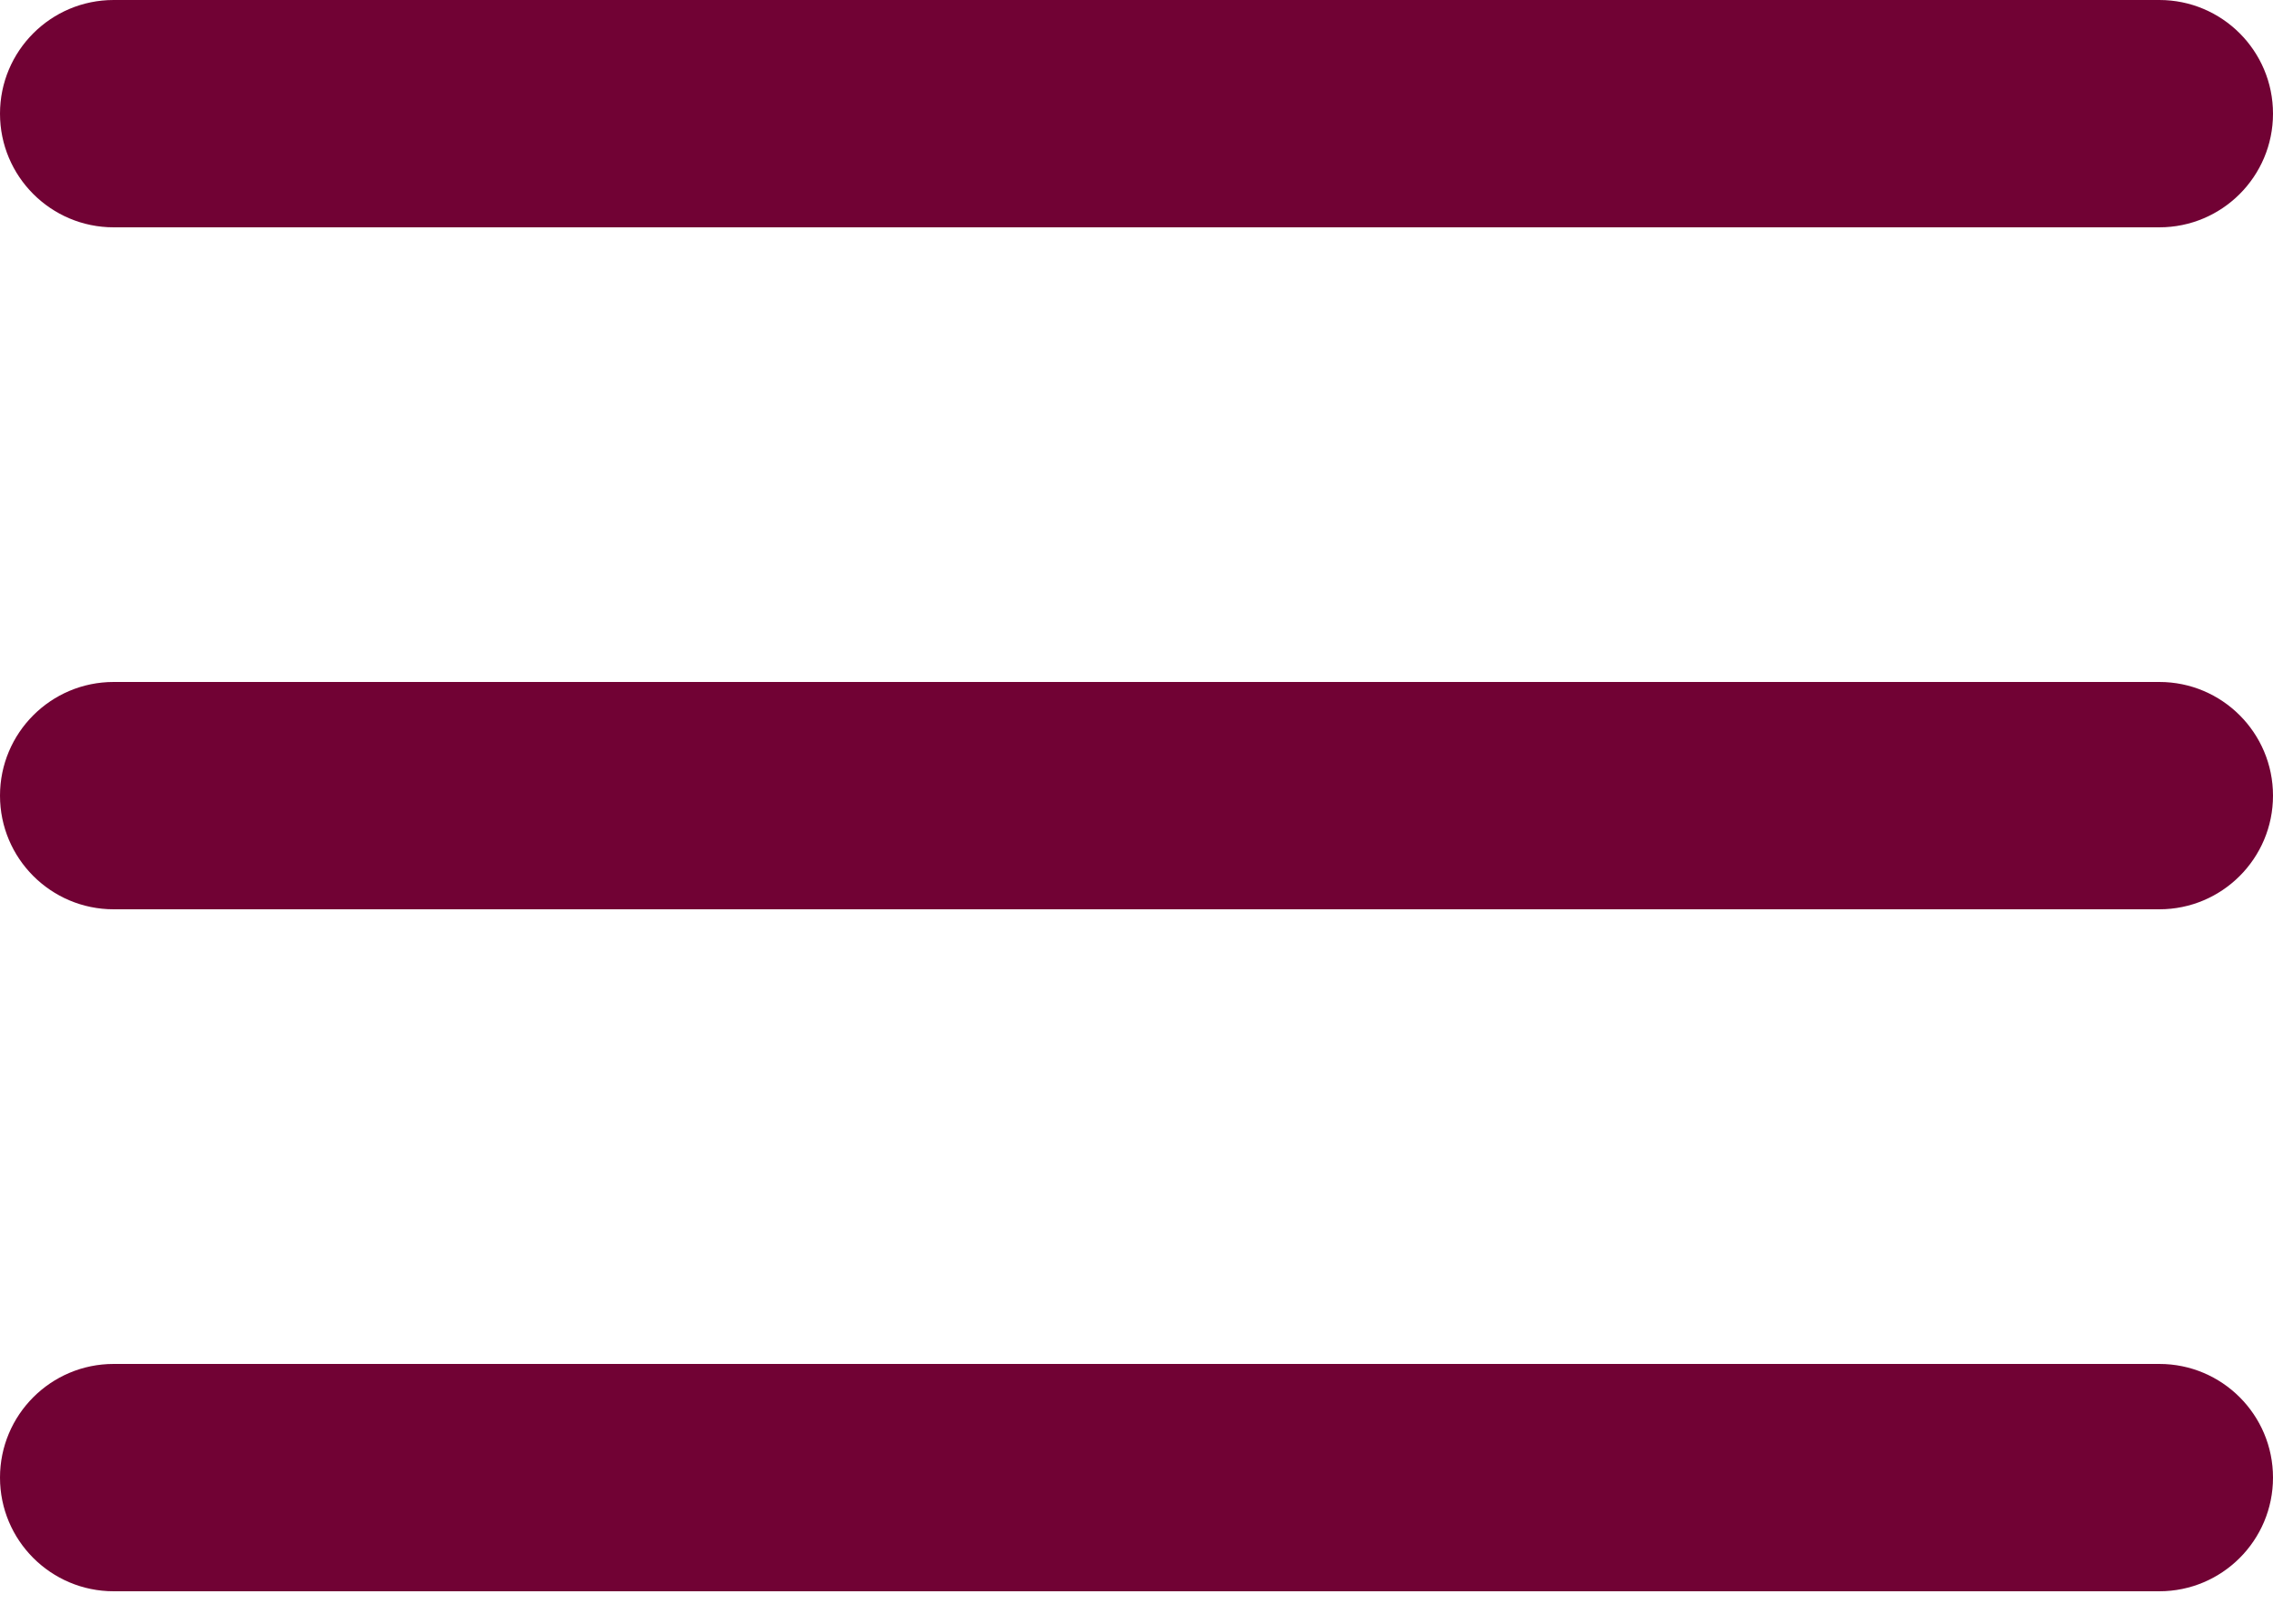 <svg width="28" height="20" viewBox="0 0 28 20" fill="none" xmlns="http://www.w3.org/2000/svg">
<path fill-rule="evenodd" clip-rule="evenodd" d="M0 9.8C0 9.027 0.627 8.4 1.4 8.4H26.6C27.373 8.4 28 9.027 28 9.8C28 10.573 27.373 11.2 26.6 11.2H1.4C0.627 11.2 0 10.573 0 9.8Z" fill="#710234"/>
<path fill-rule="evenodd" clip-rule="evenodd" d="M0 1.4C0 0.627 0.627 0 1.4 0H26.6C27.373 0 28 0.627 28 1.4C28 2.173 27.373 2.8 26.6 2.8H1.4C0.627 2.8 0 2.173 0 1.4Z" fill="#710234"/>
<path fill-rule="evenodd" clip-rule="evenodd" d="M0 18.2C0 17.427 0.627 16.8 1.4 16.8H26.6C27.373 16.8 28 17.427 28 18.2C28 18.973 27.373 19.6 26.6 19.6H1.4C0.627 19.6 0 18.973 0 18.2Z" fill="#710234"/>
</svg>
